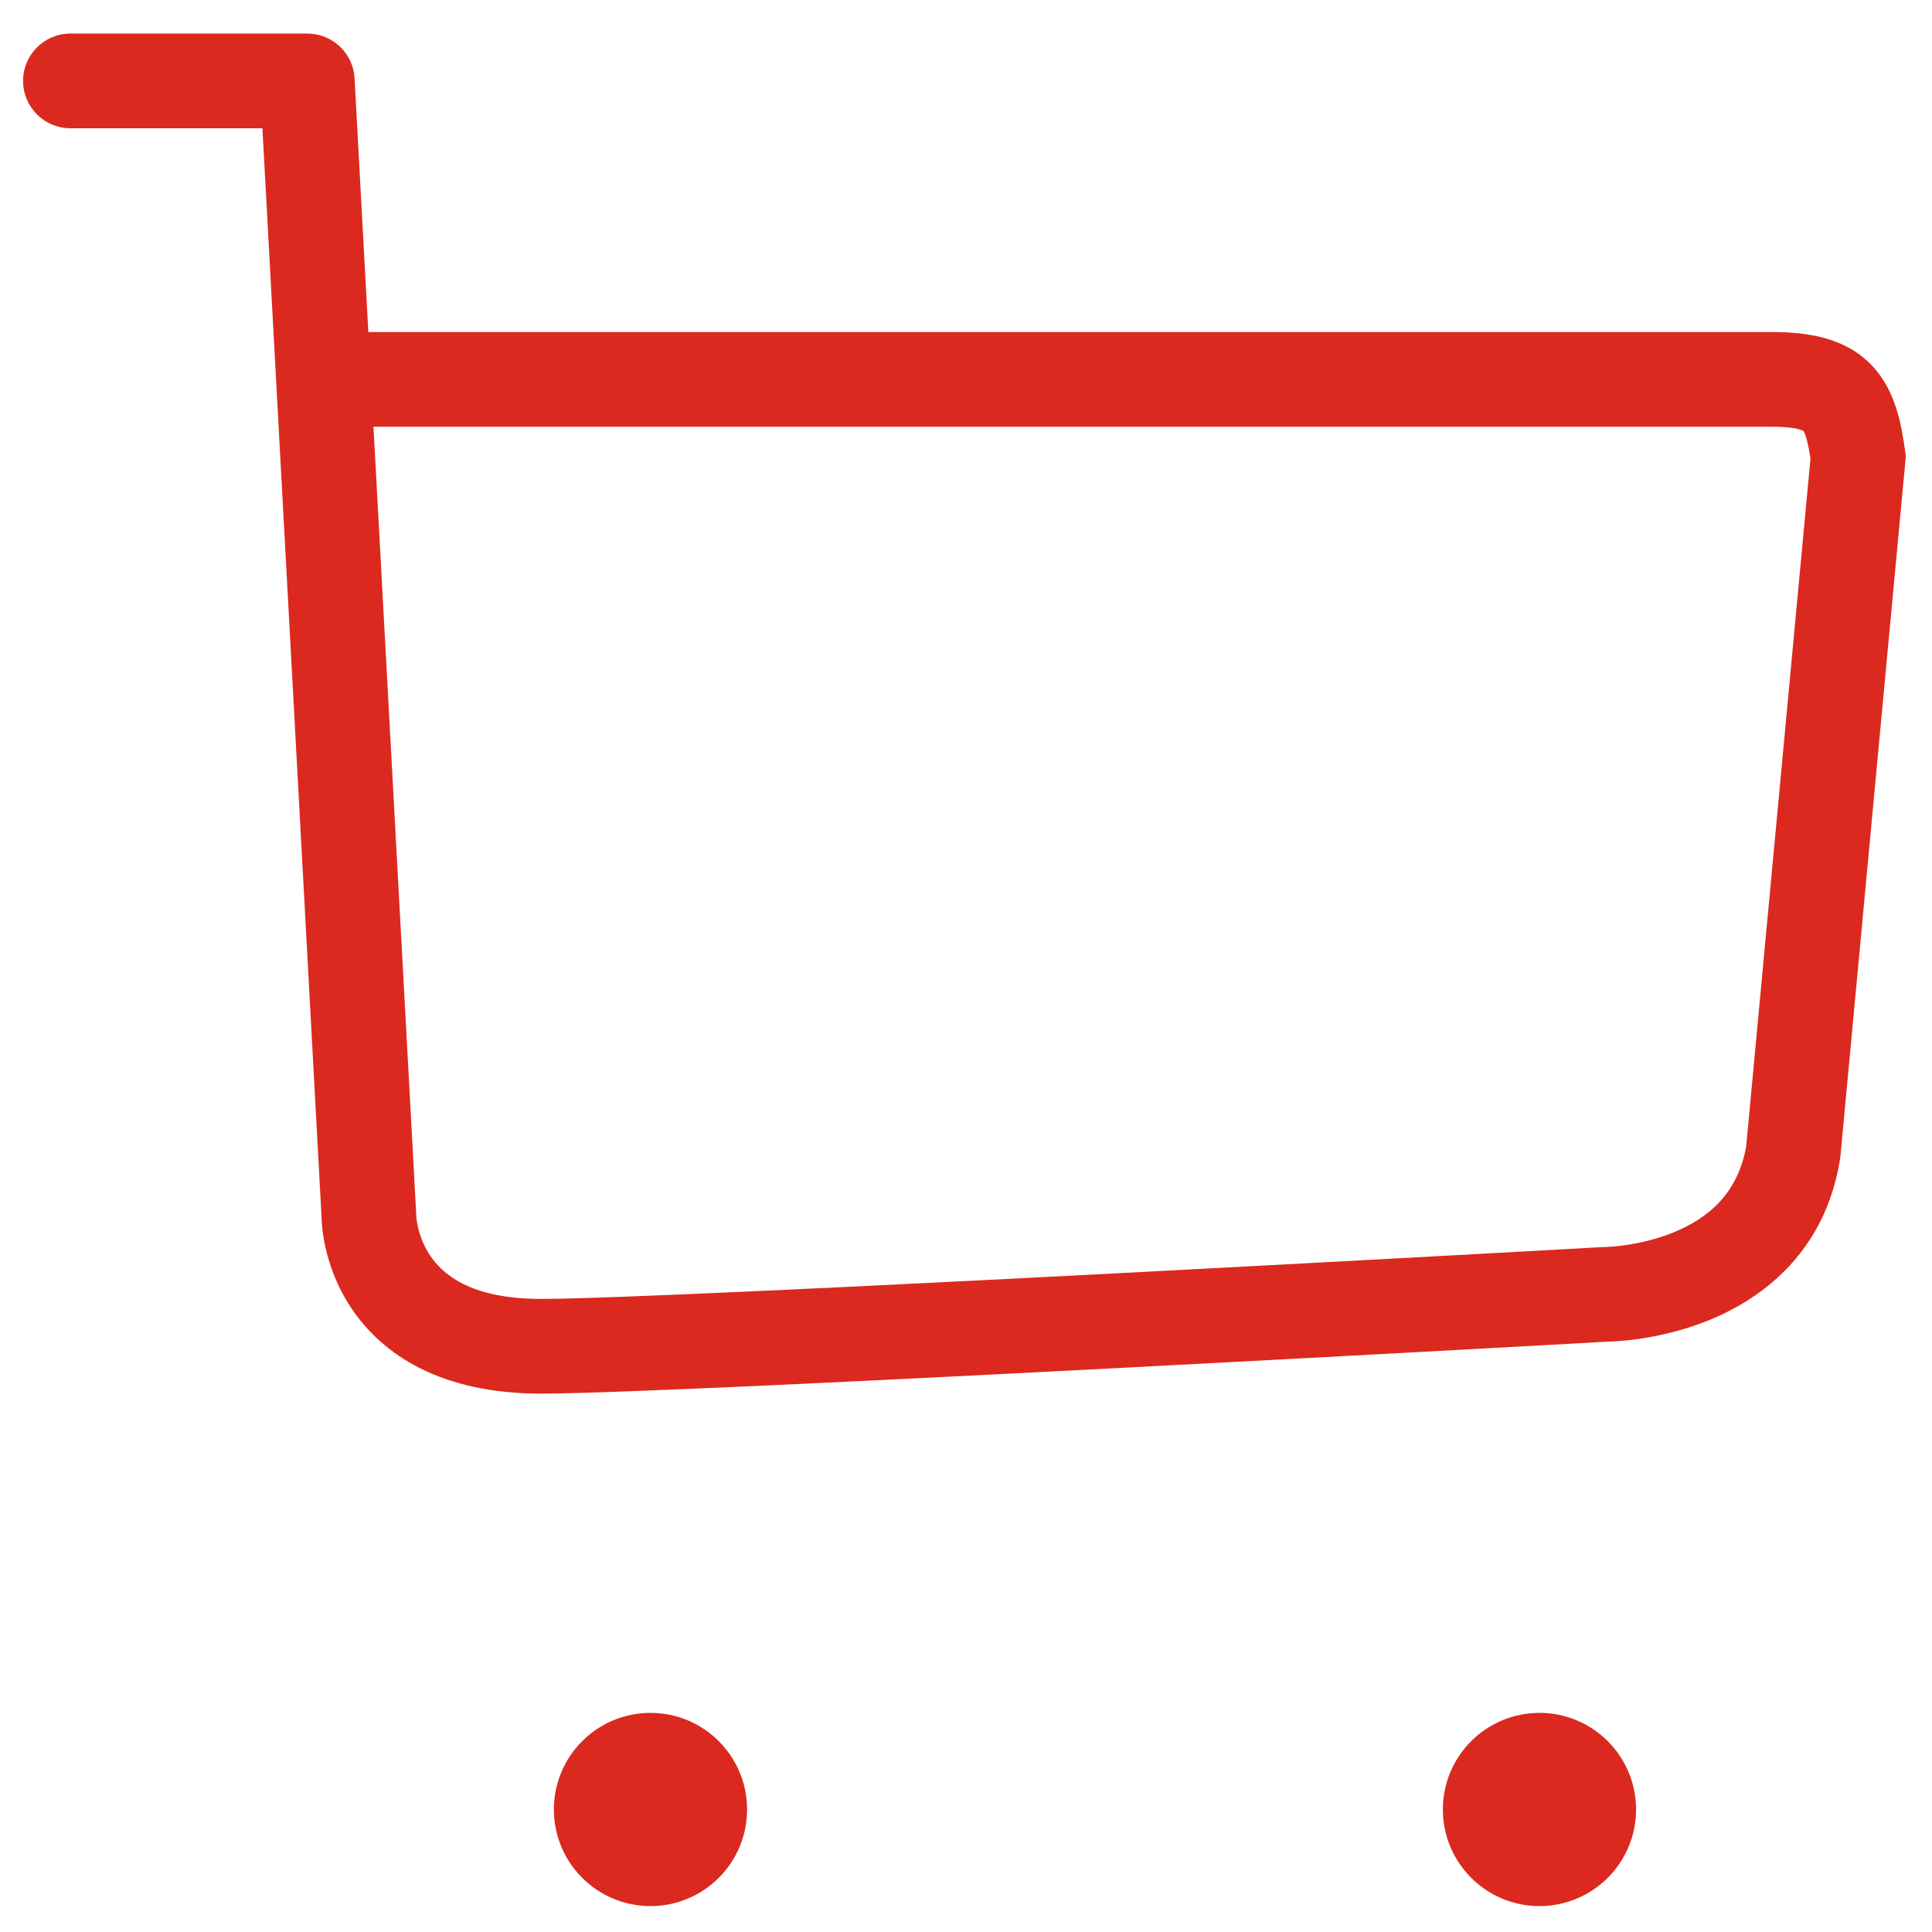 <svg width="51" height="51" viewBox="0 0 51 51" fill="none" xmlns="http://www.w3.org/2000/svg">
<path d="M1.859 0.886C1.169 0.886 0.609 1.445 0.609 2.136C0.609 2.826 1.169 3.386 1.859 3.386V0.886ZM8.112 2.136L9.36 2.068C9.324 1.405 8.776 0.886 8.112 0.886V2.136ZM9.739 32.112H10.989V32.078L10.987 32.045L9.739 32.112ZM42.37 34.168V32.918H42.336L42.301 32.92L42.37 34.168ZM47.338 30.399L48.573 30.596L48.579 30.556L48.583 30.516L47.338 30.399ZM49.051 12.071L50.296 12.187L50.309 12.04L50.289 11.895L49.051 12.071ZM8.539 10.015L7.291 10.083L8.539 10.015ZM46.739 10.015V11.265L46.745 11.265L46.739 10.015ZM1.859 3.386H8.112V0.886H1.859V3.386ZM9.739 32.112C8.489 32.112 8.489 32.113 8.489 32.114C8.489 32.114 8.489 32.115 8.489 32.116C8.489 32.117 8.489 32.118 8.489 32.12C8.489 32.122 8.489 32.125 8.489 32.128C8.489 32.134 8.489 32.141 8.489 32.149C8.49 32.164 8.49 32.184 8.491 32.206C8.493 32.251 8.497 32.308 8.503 32.377C8.516 32.515 8.541 32.7 8.589 32.917C8.684 33.348 8.876 33.929 9.264 34.516C10.09 35.763 11.641 36.788 14.278 36.788V34.288C12.376 34.288 11.657 33.601 11.348 33.135C11.17 32.865 11.077 32.589 11.03 32.378C11.007 32.274 10.997 32.191 10.992 32.142C10.99 32.117 10.989 32.101 10.989 32.096C10.989 32.093 10.989 32.093 10.989 32.095C10.989 32.097 10.989 32.099 10.989 32.102C10.989 32.103 10.989 32.105 10.989 32.106C10.989 32.107 10.989 32.108 10.989 32.109C10.989 32.11 10.989 32.111 10.989 32.111C10.989 32.111 10.989 32.112 9.739 32.112ZM14.278 36.788C16.119 36.788 23.189 36.443 29.738 36.101C33.026 35.93 36.202 35.759 38.555 35.63C39.732 35.566 40.703 35.512 41.38 35.475C41.719 35.456 41.984 35.441 42.164 35.431C42.254 35.426 42.323 35.422 42.37 35.42C42.393 35.419 42.411 35.418 42.422 35.417C42.428 35.417 42.433 35.416 42.436 35.416C42.437 35.416 42.438 35.416 42.439 35.416C42.44 35.416 42.44 35.416 42.44 35.416C42.44 35.416 42.44 35.416 42.37 34.168C42.301 32.92 42.301 32.92 42.3 32.92C42.3 32.92 42.3 32.92 42.3 32.92C42.299 32.92 42.298 32.92 42.296 32.92C42.293 32.92 42.289 32.92 42.283 32.921C42.271 32.922 42.254 32.922 42.23 32.924C42.184 32.926 42.115 32.93 42.025 32.935C41.845 32.945 41.58 32.96 41.242 32.979C40.565 33.016 39.595 33.07 38.419 33.134C36.067 33.262 32.894 33.434 29.608 33.605C23.011 33.949 16.035 34.288 14.278 34.288V36.788ZM42.37 34.168C42.37 35.418 42.371 35.418 42.372 35.418C42.372 35.418 42.372 35.418 42.373 35.418C42.374 35.418 42.375 35.418 42.376 35.418C42.377 35.418 42.38 35.418 42.382 35.418C42.387 35.418 42.393 35.418 42.401 35.418C42.415 35.417 42.433 35.417 42.456 35.416C42.5 35.415 42.561 35.413 42.636 35.408C42.784 35.399 42.99 35.381 43.236 35.347C43.724 35.278 44.394 35.14 45.097 34.856C46.524 34.28 48.182 33.05 48.573 30.596L46.104 30.203C45.895 31.517 45.069 32.171 44.162 32.538C43.699 32.725 43.239 32.822 42.888 32.871C42.716 32.895 42.576 32.907 42.483 32.913C42.437 32.916 42.404 32.917 42.384 32.917C42.374 32.918 42.368 32.918 42.366 32.918C42.365 32.918 42.364 32.918 42.365 32.918C42.366 32.918 42.366 32.918 42.367 32.918C42.367 32.918 42.368 32.918 42.369 32.918C42.369 32.918 42.369 32.918 42.37 32.918C42.37 32.918 42.37 32.918 42.37 34.168ZM48.583 30.516L50.296 12.187L47.806 11.954L46.093 30.283L48.583 30.516ZM6.863 2.203L7.291 10.083L9.787 9.947L9.36 2.068L6.863 2.203ZM7.291 10.083L8.491 32.18L10.987 32.045L9.787 9.947L7.291 10.083ZM50.289 11.895C50.194 11.233 50.05 10.313 49.411 9.645C48.718 8.92 47.737 8.76 46.732 8.765L46.745 11.265C47.576 11.261 47.651 11.422 47.604 11.373C47.594 11.362 47.626 11.387 47.672 11.531C47.721 11.686 47.765 11.906 47.813 12.247L50.289 11.895ZM46.739 8.765H8.539V11.265H46.739V8.765Z" fill="#DB291F"/>
<circle cx="17.171" cy="47.766" r="2.55" fill="#DB291F"/>
<circle cx="40.638" cy="47.766" r="2.55" fill="#DB291F"/>
</svg>

